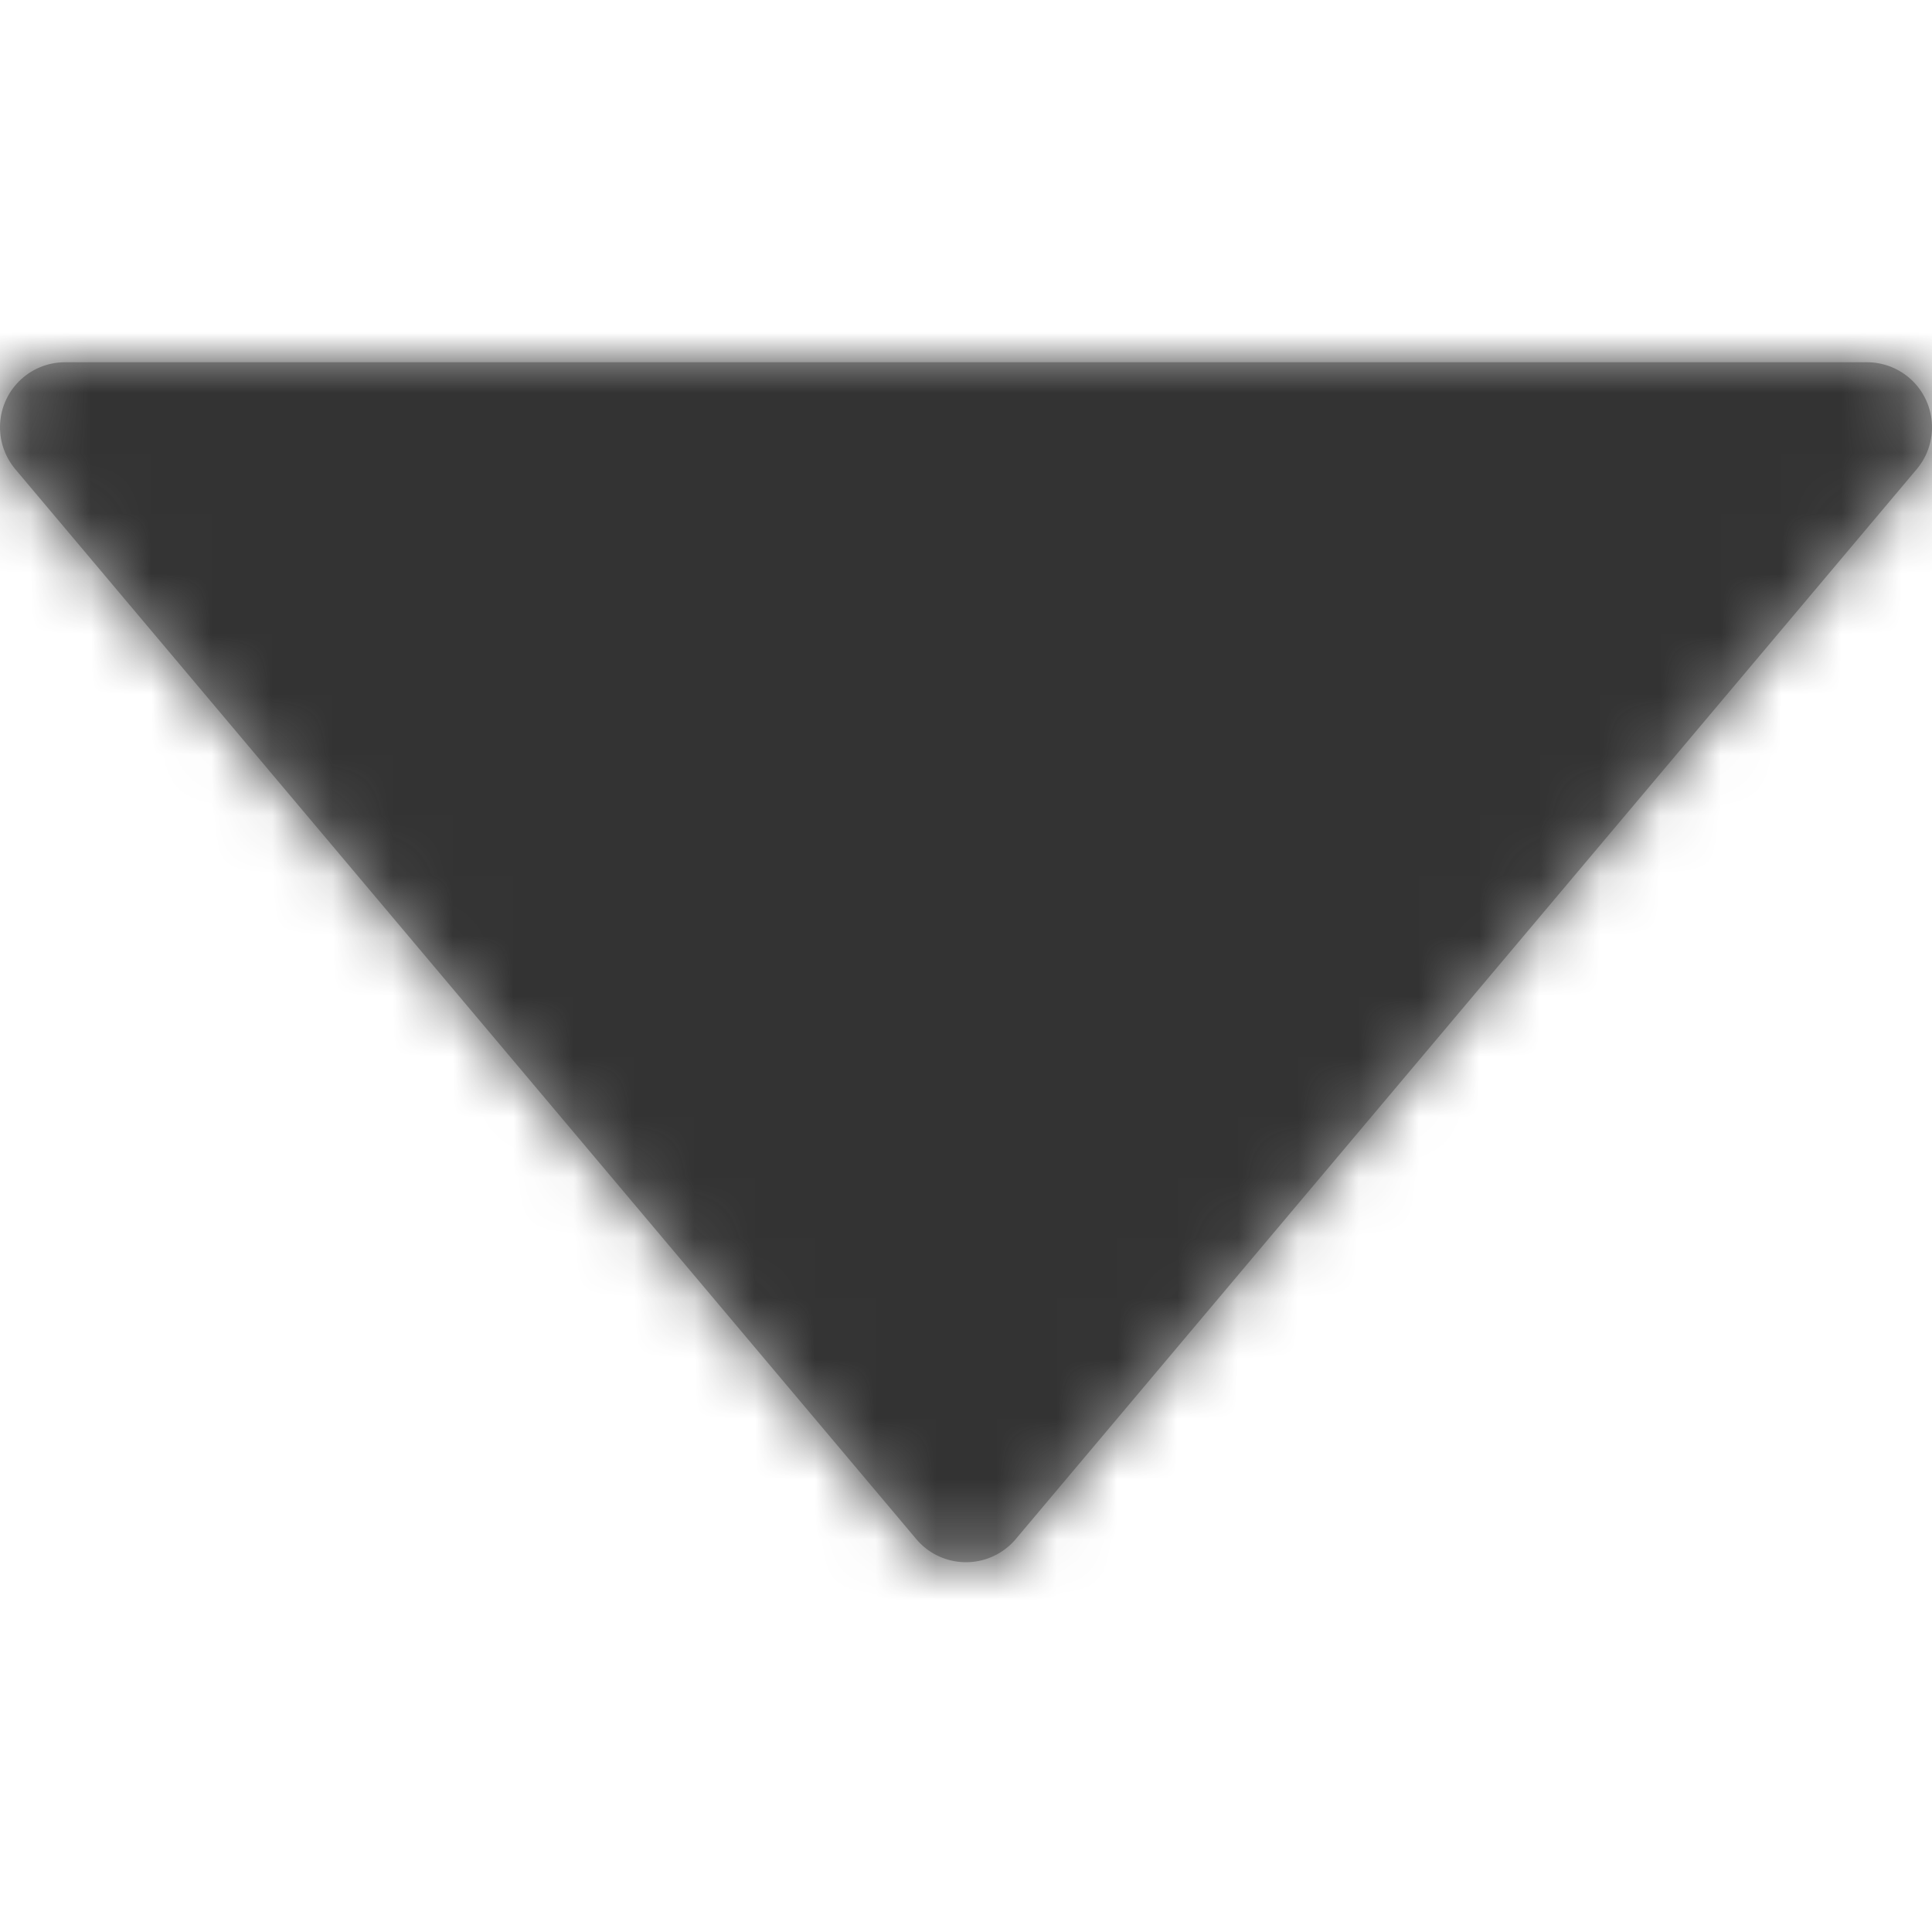 <?xml version="1.0" encoding="UTF-8"?>
<svg width="32px" height="32px" viewBox="0 0 32 32" version="1.1" xmlns="http://www.w3.org/2000/svg" xmlns:xlink="http://www.w3.org/1999/xlink">
    <!-- Generator: Sketch 50.2 (55047) - http://www.bohemiancoding.com/sketch -->
    <title>Icons / Fill / Arrows &amp; Navigational / Triangle - Down</title>
    <desc>Created with Sketch.</desc>
    <defs>
        <path d="M16.824,19.492 L31.747,1.771 C32.13,1.316 32.072,0.637 31.617,0.253 C31.422,0.09 31.177,0 30.923,0 L1.077,0 C0.482,0 0,0.482 0,1.077 C0,1.331 0.09,1.577 0.253,1.771 L15.176,19.492 C15.559,19.947 16.239,20.005 16.694,19.622 C16.741,19.583 16.785,19.539 16.824,19.492 Z" id="path-1"></path>
    </defs>
    <g id="Icons-/-Fill-/-Arrows-&amp;-Navigational-/-Triangle---Down" stroke="none" stroke-width="1" fill="none" fill-rule="evenodd">
        <g id="Icons-/-Tint-/-Blue" transform="translate(0, 6)">
            <mask id="mask-2" fill="white">
                <use xlink:href="#path-1"></use>
            </mask>
            <use id="Mask" fill="#AAAAAA" xlink:href="#path-1"></use>
            <g id="Colours-/-Greyscale-Palette-/-Black-80" mask="url(#mask-2)" fill="#333333">
                <g transform="translate(0, -6)" id="Rectangle-4-Copy-3">
                    <rect x="0" y="0" width="32" height="32"></rect>
                </g>
            </g>
        </g>
    </g>
</svg>
